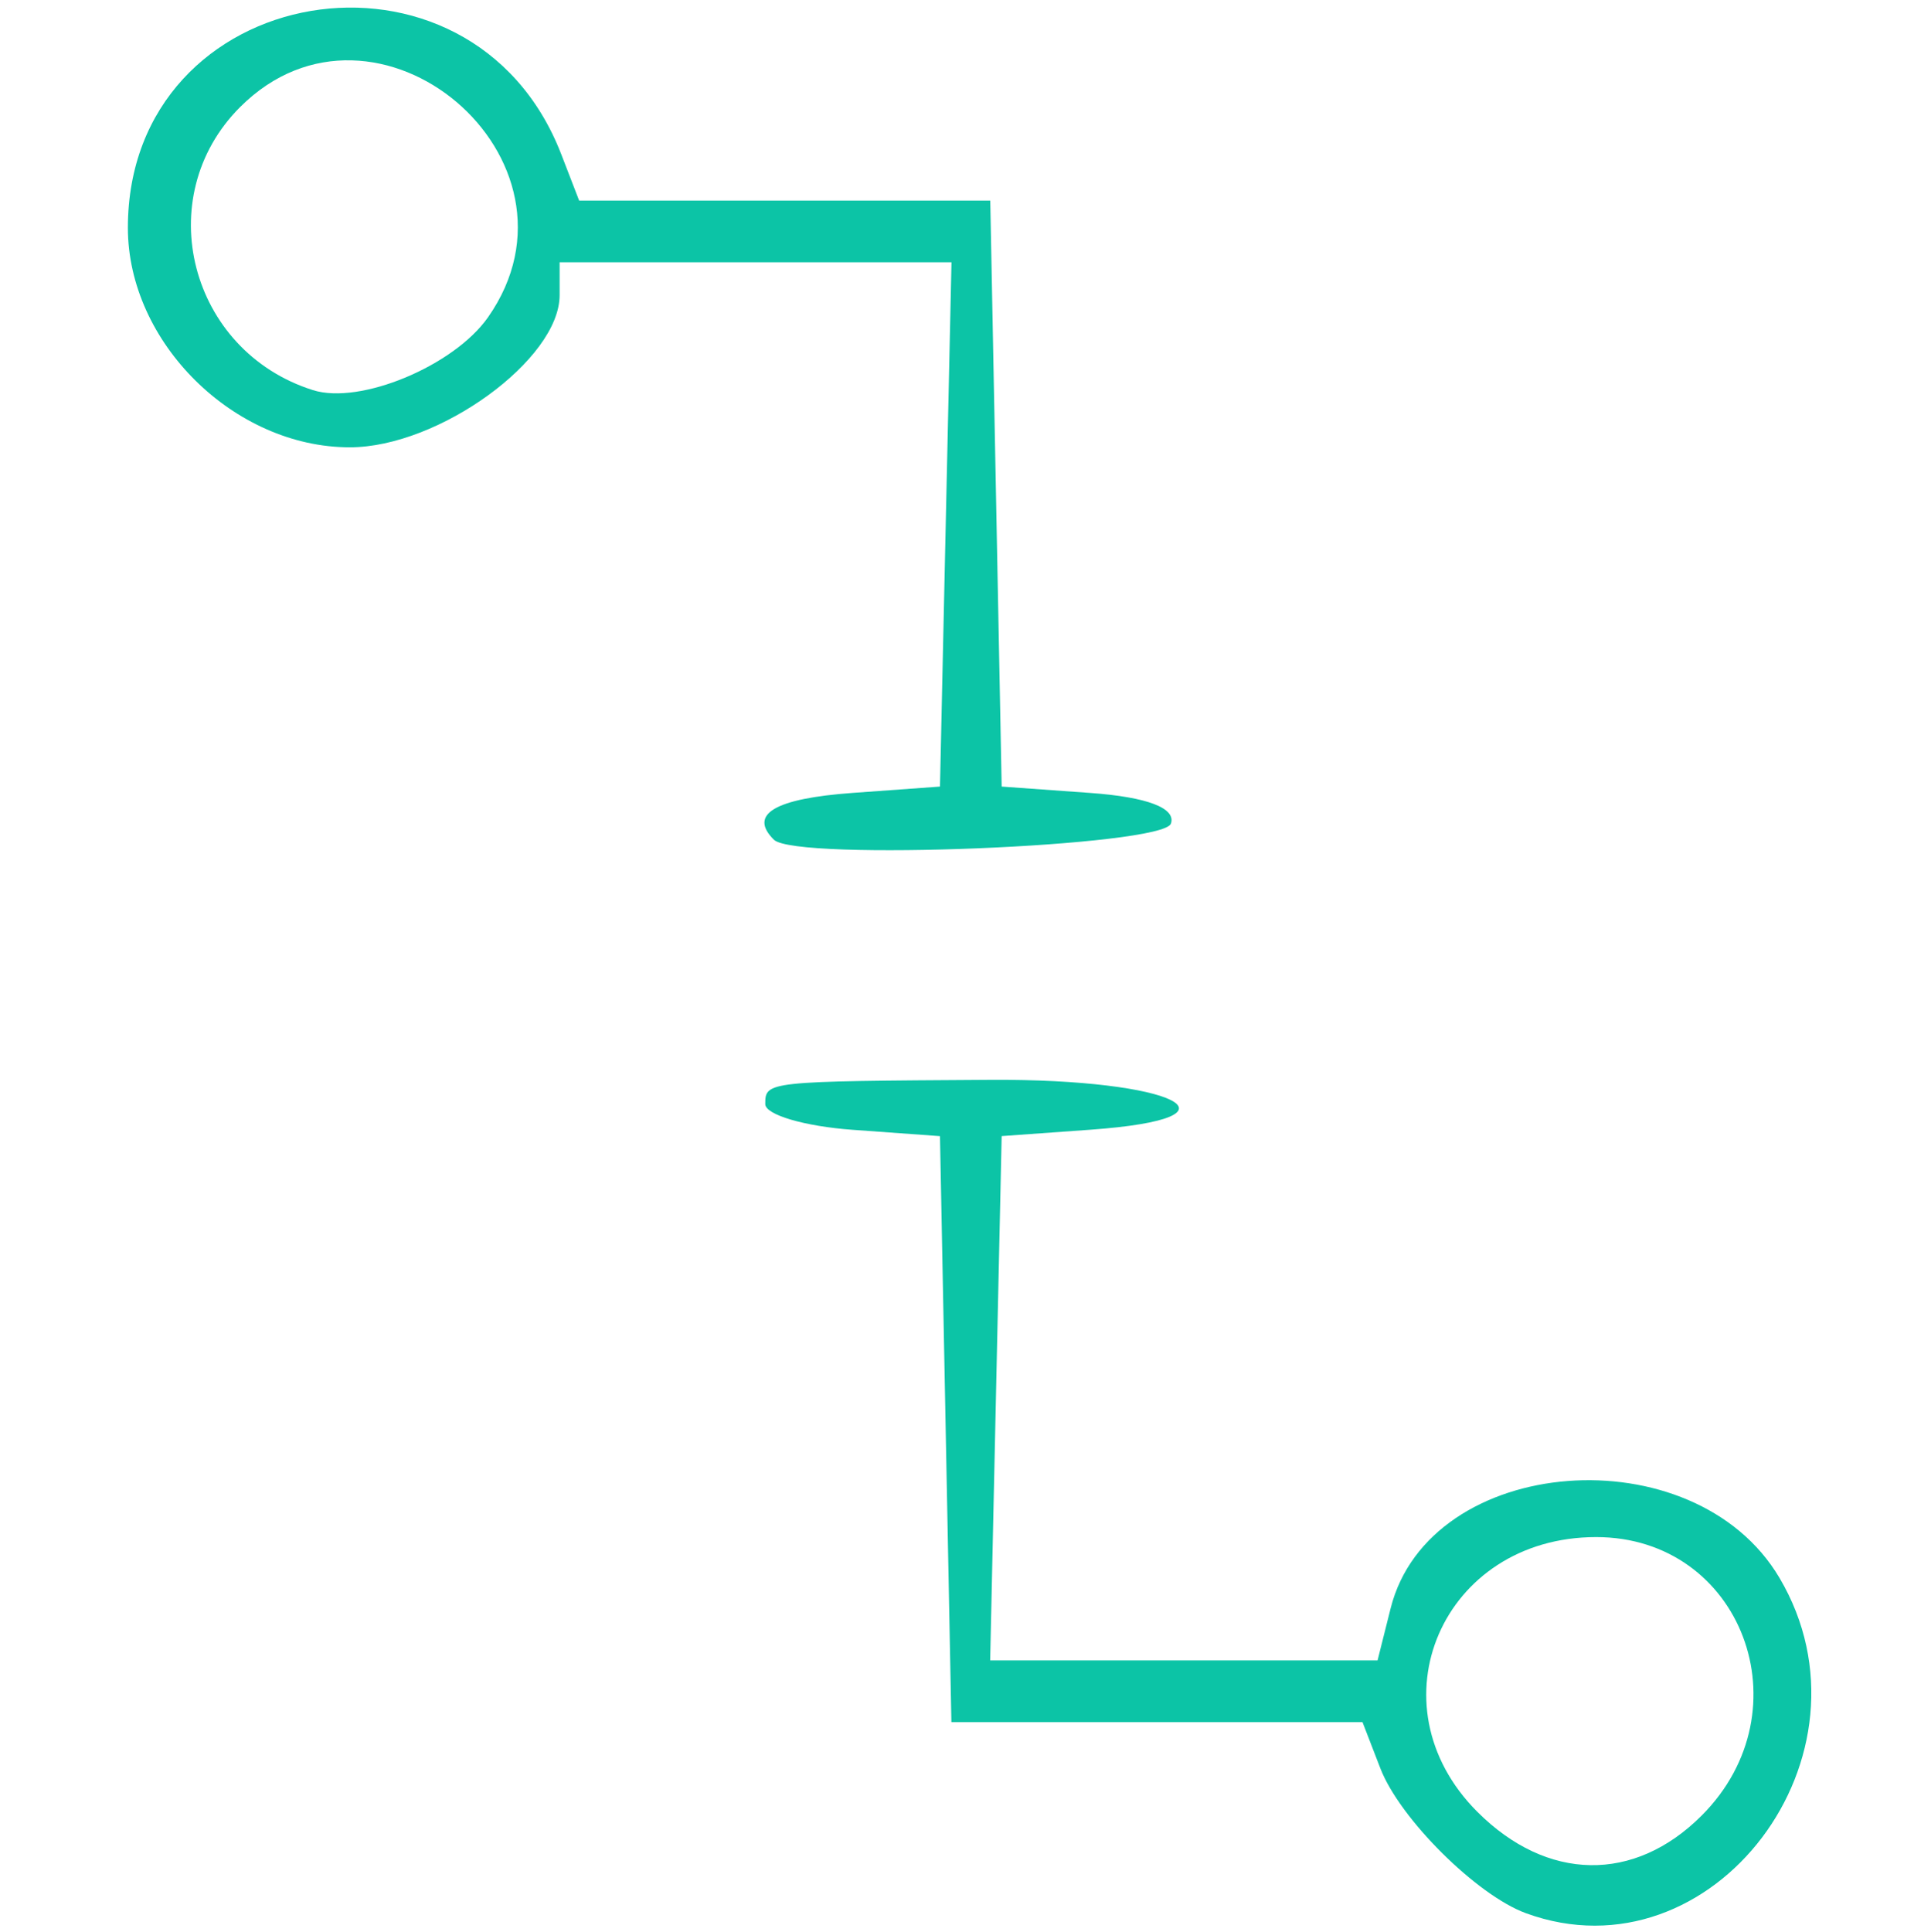 <?xml version="1.0" encoding="UTF-8" standalone="no"?>
<!-- Created with Inkscape (http://www.inkscape.org/) -->

<svg
   width="43.325mm"
   height="43.345mm"
   viewBox="0 0 43.325 43.345"
   version="1.1"
   id="svg5"
   xml:space="preserve"
   xmlns="http://www.w3.org/2000/svg"
   xmlns:svg="http://www.w3.org/2000/svg"><defs
     id="defs2" /><path
     style="fill:#0cc4a6;fill-opacity:1;stroke-width:0.461"
     d="m 34.237,42.921 c -1.104,-0.404 -2.831,-2.121 -3.266,-3.249 l -0.401,-1.038 h -4.612 -4.612 l -0.128,-6.573 -0.128,-6.573 -1.96,-0.142 c -1.078,-0.078 -1.96,-0.337 -1.96,-0.577 0,-0.511 0.016,-0.513 5.052,-0.544 4.134,-0.025 5.899,0.856 2.242,1.119 l -1.99,0.143 -0.129,5.881 -0.129,5.881 h 4.346 4.346 l 0.293,-1.167 c 0.869,-3.464 6.808,-3.928 8.726,-0.682 2.346,3.971 -1.499,9.053 -5.69,7.521 z m 3.942,-2.19 c 2.366,-2.366 0.896,-6.248 -2.366,-6.248 -3.452,0 -5.076,3.754 -2.666,6.164 1.564,1.564 3.519,1.597 5.032,0.084 z M 17.363,18.838 c -0.574,-0.571 0.018,-0.923 1.767,-1.05 l 1.96,-0.142 0.129,-5.881 0.129,-5.881 h -4.396 -4.396 v 0.737 c 0,1.445 -2.715,3.414 -4.708,3.414 -2.599,0 -4.979,-2.354 -4.979,-4.925 0,-5.558 7.709,-6.865 9.724,-1.648 l 0.401,1.038 h 4.612 4.612 l 0.128,6.573 0.128,6.573 1.99,0.143 c 1.274,0.092 1.924,0.339 1.808,0.687 -0.171,0.512 -8.422,0.847 -8.909,0.362 z M 10.95,7.117 C 13.428,3.578 8.439,-0.65 5.386,2.403 3.362,4.427 4.25,7.876 7.021,8.752 8.078,9.087 10.184,8.21 10.95,7.117 Z"
     id="path51577" /></svg>
